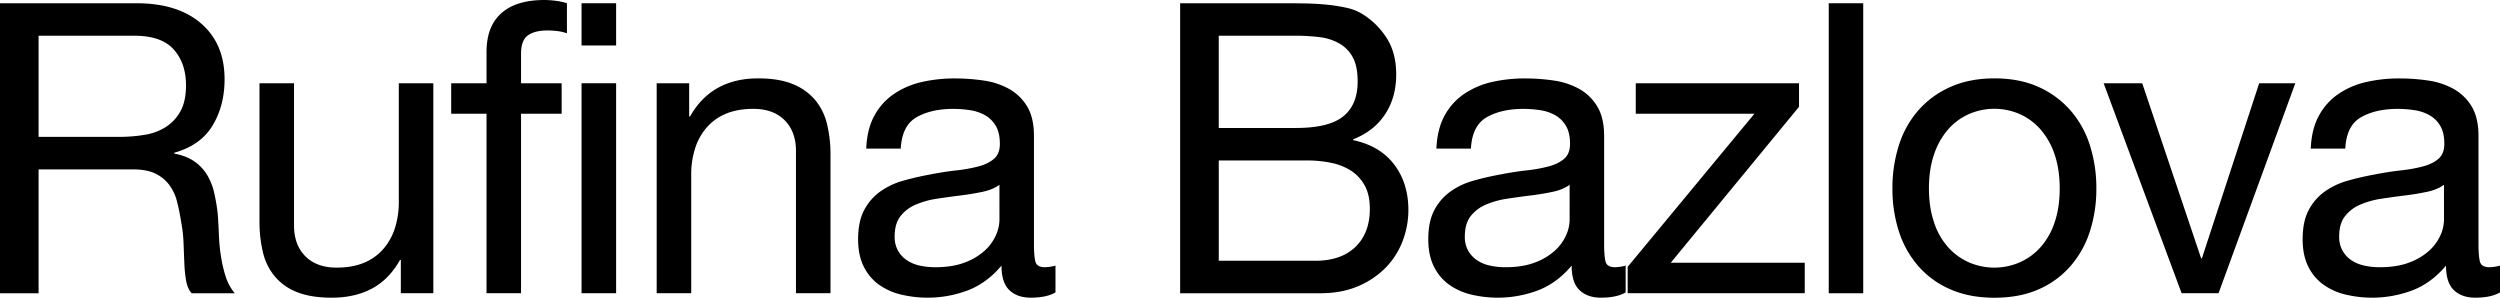 <svg xmlns="http://www.w3.org/2000/svg" viewBox="0 0 2422.42 288.44"><g id="Layer_2" data-name="Layer 2"><g id="Layer_1-2" data-name="Layer 1"><path d="M132.22,3.15q40.14,0,62.76,19.67t22.63,53.91q0,25.59-11.61,44.86T168.82,148v.79q12.18,2.35,19.87,7.87a43.15,43.15,0,0,1,12.2,13.18,60.15,60.15,0,0,1,6.69,17.12,182,182,0,0,1,3.34,19.67q.78,10.24,1.18,20.86a180.6,180.6,0,0,0,2,20.86,127.55,127.55,0,0,0,4.53,19.47,47.88,47.88,0,0,0,8.85,16.34H185.74q-3.94-4.33-5.32-11.81a120.58,120.58,0,0,1-1.77-16.72q-.39-9.26-.78-19.88a138.31,138.31,0,0,0-2.36-20.85q-1.59-10.23-3.94-19.48a45.77,45.77,0,0,0-7.48-16.14,36.93,36.93,0,0,0-13.38-11q-8.25-4.14-22-4.14H37.38v120H0V3.15Zm7.87,127.5A54,54,0,0,0,160.75,123a42.06,42.06,0,0,0,14.17-15.34q5.31-9.64,5.31-25,0-21.26-11.81-34.63T130.25,34.63H37.38v98H115.3A150.85,150.85,0,0,0,140.09,130.65Z"/><path d="M388.39,284.12V251.85h-.78Q377,270.74,360.46,279.59t-39,8.85q-20.07,0-33.45-5.31A53.3,53.3,0,0,1,266.41,268a56.82,56.82,0,0,1-11.61-23.41,125.92,125.92,0,0,1-3.35-30.11V80.67H284.9V218.4q0,18.89,11,29.91t30.3,11q15.34,0,26.56-4.72a49.67,49.67,0,0,0,18.69-13.38A57.71,57.71,0,0,0,382.69,221a82.48,82.48,0,0,0,3.74-25.38V80.67h33.45V284.12Z"/><path d="M437.19,110.18V80.67h34.24V50.37q0-24.79,14.36-37.58T527.7,0a84.71,84.71,0,0,1,10.82.79,58.21,58.21,0,0,1,10.82,2.36V32.27a41.93,41.93,0,0,0-9.44-2.17,83.8,83.8,0,0,0-9.45-.59q-12.19,0-18.89,4.73t-6.69,18.1V80.67h39.35v29.51H504.87V284.12H471.43V110.18Z"/><path d="M563.5,44.07V3.15H597V44.07ZM597,80.67V284.12H563.5V80.67Z"/><path d="M667.78,80.67v32.27h.79q20.85-37,66.1-37,20.07,0,33.45,5.51A55.06,55.06,0,0,1,789.77,96.8a57.17,57.17,0,0,1,11.61,23.42,126.37,126.37,0,0,1,3.34,30.1v133.8H771.27V146.39q0-18.9-11-29.91t-30.3-11q-15.35,0-26.56,4.72a49.78,49.78,0,0,0-18.69,13.38,57.62,57.62,0,0,0-11.22,20.27,82.49,82.49,0,0,0-3.73,25.38V284.12H636.3V80.67Z"/><path d="M1022.73,283.33q-8.67,5.1-24,5.11-13,0-20.66-7.28t-7.67-23.8q-13.78,16.53-32.07,23.8a110.9,110.9,0,0,1-65.72,4.14,61,61,0,0,1-21.45-9.84A47.18,47.18,0,0,1,836.79,258q-5.31-10.83-5.31-26.17,0-17.31,5.9-28.33a51.4,51.4,0,0,1,15.55-17.91,71.15,71.15,0,0,1,22-10.43q12.4-3.54,25.38-5.9,13.77-2.75,26.17-4.13a145.09,145.09,0,0,0,21.84-3.94q9.45-2.55,15-7.47t5.5-14.37q0-11-4.13-17.71a28.34,28.34,0,0,0-10.62-10.23,43.36,43.36,0,0,0-14.56-4.72,109.56,109.56,0,0,0-15.94-1.18q-21.25,0-35.42,8.07T872.8,144H839.35q.78-18.89,7.87-31.87A59.64,59.64,0,0,1,866.11,91.1a79.16,79.16,0,0,1,26.95-11.61A142.42,142.42,0,0,1,925.53,76a190.7,190.7,0,0,1,27.35,2,71.56,71.56,0,0,1,24.59,8A47.25,47.25,0,0,1,995.18,103q6.69,11,6.69,28.66V236.16q0,11.78,1.38,17.27t9.24,5.5a40.57,40.57,0,0,0,10.24-1.57ZM968.42,179.05q-6.3,4.69-16.53,6.85t-21.44,3.53q-11.22,1.37-22.63,3.13a83.67,83.67,0,0,0-20.46,5.68A37,37,0,0,0,872.6,209.4q-5.72,7.24-5.71,19.77a26.92,26.92,0,0,0,3.35,13.9,27.81,27.81,0,0,0,8.66,9.21,36.5,36.5,0,0,0,12.39,5.09,69.4,69.4,0,0,0,15,1.56q16.51,0,28.33-4.5a59.65,59.65,0,0,0,19.28-11.36,44.89,44.89,0,0,0,11-14.88,37.5,37.5,0,0,0,3.54-15.07Z"/><path d="M1245.45,3.15q9,0,19.48.19t20.66,1.19a157,157,0,0,1,19.08,3,48.17,48.17,0,0,1,15.15,5.9,73.43,73.43,0,0,1,23.42,22.82q9.63,14.56,9.64,35.81,0,22.44-10.83,38.76T1311.16,135v.79q26,5.52,39.75,23.61t13.77,44.08a83.85,83.85,0,0,1-5.51,29.9,75,75,0,0,1-16.33,25.78,81.72,81.72,0,0,1-26.76,18.1q-15.93,6.88-36.79,6.89H1143.53V3.15ZM1255.68,124q31.88,0,45.84-11.22t14-33.64q0-15-4.72-23.62a33.58,33.58,0,0,0-13-13.37A51,51,0,0,0,1278.7,36a182.27,182.27,0,0,0-23-1.38h-74.77V124Zm18.89,128.67q24.78,0,38.76-13.38t14-37q0-13.77-5.12-22.82a39.77,39.77,0,0,0-13.57-14.36,57.19,57.19,0,0,0-19.48-7.48,118.49,118.49,0,0,0-22.83-2.16h-85.39v97.19Z"/><path d="M1575.21,283.33q-8.65,5.1-24,5.11-13,0-20.67-7.28t-7.67-23.8q-13.77,16.53-32.07,23.8a110.9,110.9,0,0,1-65.72,4.14,60.84,60.84,0,0,1-21.44-9.84A47.2,47.2,0,0,1,1389.27,258q-5.31-10.83-5.31-26.17,0-17.31,5.91-28.33a51.38,51.38,0,0,1,15.54-17.91,71.09,71.09,0,0,1,22-10.43q12.39-3.54,25.38-5.9,13.77-2.75,26.17-4.13a145.17,145.17,0,0,0,21.83-3.94q9.45-2.55,15-7.47t5.51-14.37q0-11-4.13-17.71a28.44,28.44,0,0,0-10.63-10.23,43.29,43.29,0,0,0-14.56-4.72,109.56,109.56,0,0,0-15.94-1.18q-21.24,0-35.41,8.07T1425.28,144h-33.45q.8-18.89,7.87-31.87a59.64,59.64,0,0,1,18.89-21.05,79.13,79.13,0,0,1,27-11.61A142.27,142.27,0,0,1,1478,76a190.7,190.7,0,0,1,27.35,2,71.61,71.61,0,0,1,24.6,8,47.22,47.22,0,0,1,17.7,17.08q6.69,11,6.69,28.66V236.16q0,11.78,1.38,17.27t9.25,5.5a40.57,40.57,0,0,0,10.23-1.57ZM1520.9,179.05q-6.29,4.69-16.52,6.85t-21.45,3.53q-11.22,1.37-22.63,3.13a83.67,83.67,0,0,0-20.46,5.68,37,37,0,0,0-14.76,11.16q-5.7,7.24-5.7,19.77a26.92,26.92,0,0,0,3.34,13.9,27.81,27.81,0,0,0,8.66,9.21,36.47,36.47,0,0,0,12.4,5.09,69.31,69.31,0,0,0,15,1.56q16.53,0,28.33-4.5a59.54,59.54,0,0,0,19.28-11.36,44.76,44.76,0,0,0,11-14.88,37.5,37.5,0,0,0,3.54-15.07Z"/><path d="M1700,110.18H1585V80.67h158.19v22.82L1618.88,254.6h129.86v29.52H1577.17V258.54Z"/><path d="M1805.41,3.15v281H1772V3.15Z"/><path d="M1840,140.68a94.76,94.76,0,0,1,18.89-33.84A88.81,88.81,0,0,1,1890,84.21q18.48-8.26,42.49-8.26,24.4,0,42.7,8.26a89.42,89.42,0,0,1,30.89,22.63A95.06,95.06,0,0,1,2025,140.68a135.76,135.76,0,0,1,6.3,41.91,133.84,133.84,0,0,1-6.3,41.71A95.35,95.35,0,0,1,2006.09,258a87.31,87.31,0,0,1-30.89,22.43q-18.3,8.06-42.7,8.06-24,0-42.49-8.06A86.74,86.74,0,0,1,1858.92,258,95,95,0,0,1,1840,224.3a133.55,133.55,0,0,1-6.3-41.71A135.46,135.46,0,0,1,1840,140.68Zm34,74.77a68.64,68.64,0,0,0,13.57,24,58.87,58.87,0,0,0,20.27,14.76,61.74,61.74,0,0,0,49.19,0,59.06,59.06,0,0,0,20.27-14.76,68.8,68.8,0,0,0,13.57-24q4.92-14.37,4.92-32.86t-4.92-32.86a71.16,71.16,0,0,0-13.57-24.2,58.08,58.08,0,0,0-20.27-15,61.63,61.63,0,0,0-49.19,0,57.9,57.9,0,0,0-20.27,15,71,71,0,0,0-13.57,24.2q-4.92,14.37-4.92,32.86T1874.07,215.45Z"/><path d="M2113.91,284.12,2038.36,80.67h37.38l57.06,169.6h.79l55.48-169.6h35l-74.37,203.45Z"/><path d="M2422.42,283.33q-8.65,5.1-24,5.11-13,0-20.66-7.28t-7.67-23.8q-13.78,16.53-32.07,23.8a110.9,110.9,0,0,1-65.72,4.14,60.89,60.89,0,0,1-21.45-9.84A47.08,47.08,0,0,1,2236.49,258q-5.31-10.83-5.31-26.17,0-17.31,5.9-28.33a51.38,51.38,0,0,1,15.54-17.91,71.31,71.31,0,0,1,22-10.43q12.39-3.54,25.38-5.9,13.77-2.75,26.17-4.13a145.55,145.55,0,0,0,21.84-3.94q9.45-2.55,14.95-7.47t5.51-14.37q0-11-4.13-17.71a28.42,28.42,0,0,0-10.62-10.23,43.36,43.36,0,0,0-14.56-4.72,109.66,109.66,0,0,0-15.94-1.18q-21.26,0-35.42,8.07T2272.5,144h-33.45q.78-18.89,7.87-31.87a59.64,59.64,0,0,1,18.89-21.05,79.16,79.16,0,0,1,27-11.61A142.42,142.42,0,0,1,2325.23,76a190.81,190.81,0,0,1,27.35,2,71.56,71.56,0,0,1,24.59,8A47.32,47.32,0,0,1,2394.88,103q6.69,11,6.69,28.66V236.16q0,11.78,1.38,17.27t9.24,5.5a40.44,40.44,0,0,0,10.23-1.57Zm-54.3-104.28q-6.3,4.69-16.53,6.85t-21.44,3.53q-11.22,1.37-22.63,3.13a83.67,83.67,0,0,0-20.46,5.68,37,37,0,0,0-14.76,11.16q-5.72,7.24-5.71,19.77a26.92,26.92,0,0,0,3.35,13.9,27.61,27.61,0,0,0,8.66,9.21,36.5,36.5,0,0,0,12.39,5.09,69.31,69.31,0,0,0,15,1.56q16.53,0,28.34-4.5a59.65,59.65,0,0,0,19.28-11.36,44.89,44.89,0,0,0,11-14.88,37.5,37.5,0,0,0,3.54-15.07Z"/></g></g></svg>
